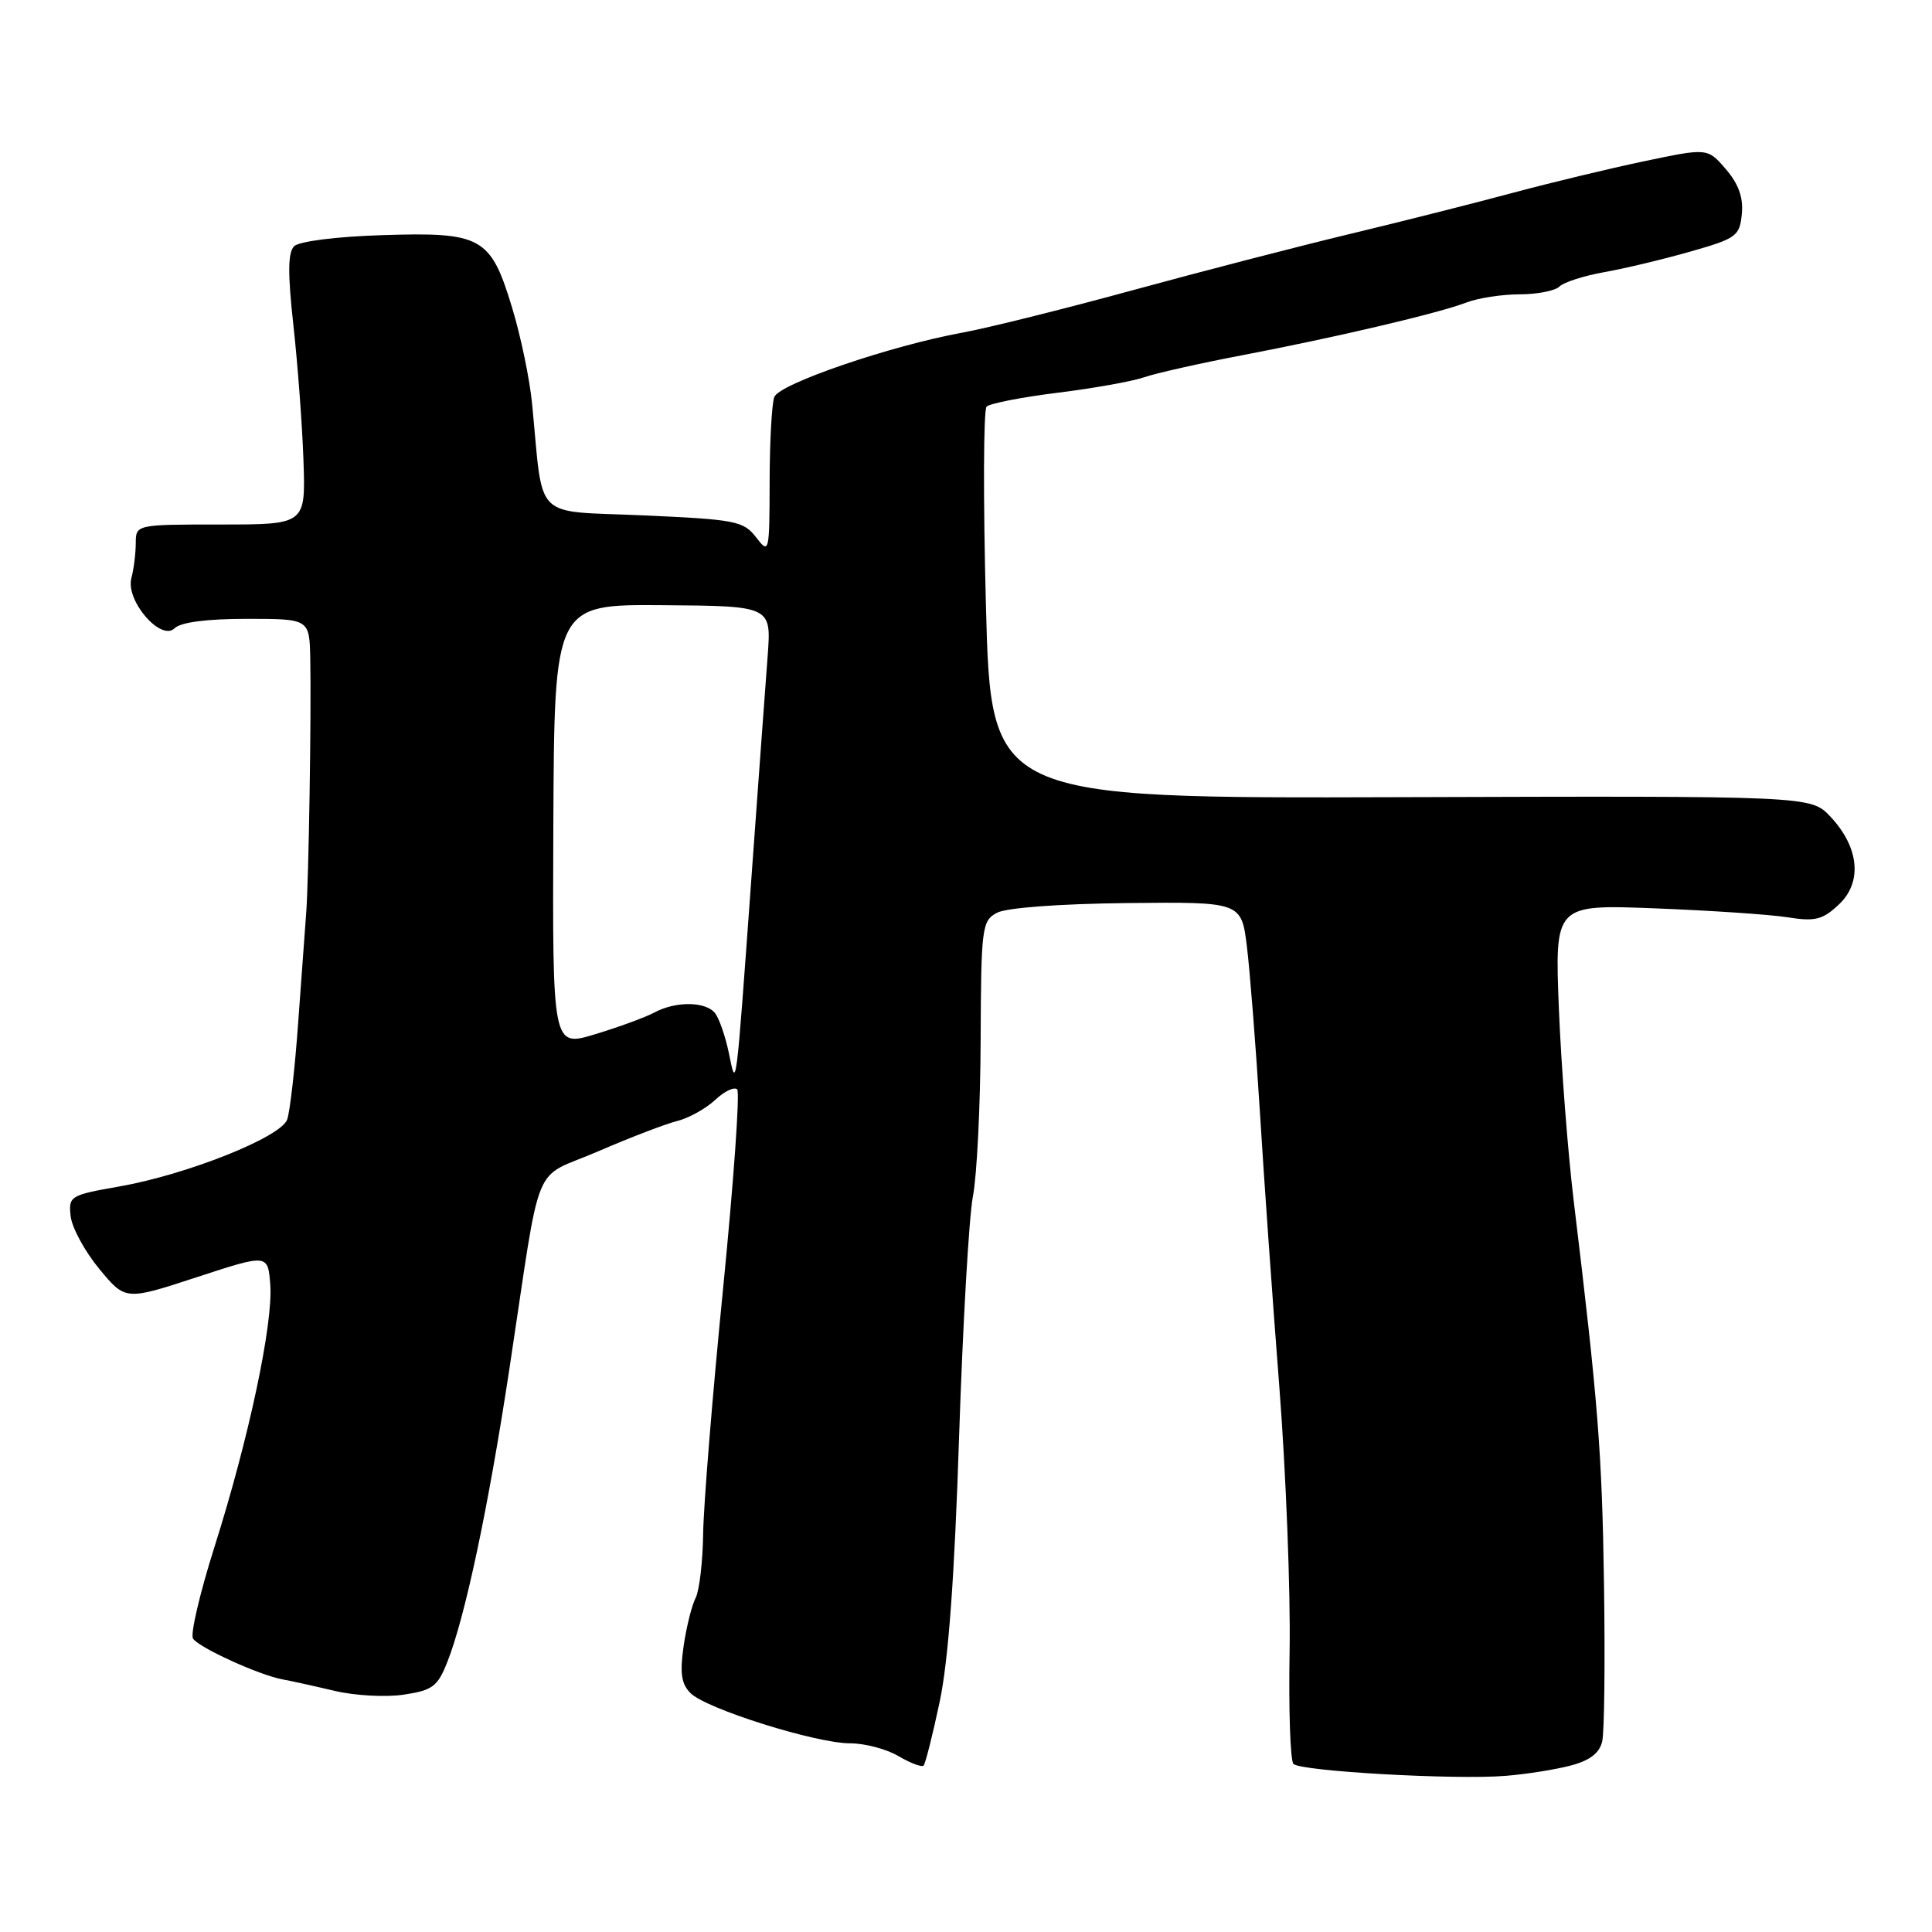 <?xml version="1.0" encoding="UTF-8" standalone="no"?>
<!DOCTYPE svg PUBLIC "-//W3C//DTD SVG 1.1//EN" "http://www.w3.org/Graphics/SVG/1.1/DTD/svg11.dtd" >
<svg xmlns="http://www.w3.org/2000/svg" xmlns:xlink="http://www.w3.org/1999/xlink" version="1.1" viewBox="0 0 256 256">
 <g >
 <path fill="currentColor"
d=" M 208.14 233.94 C 210.67 233.27 211.95 232.29 212.30 230.74 C 212.59 229.51 212.69 220.18 212.54 210.00 C 212.28 192.43 211.76 185.86 208.51 159.00 C 207.75 152.68 206.87 141.28 206.56 133.67 C 206.01 119.85 206.01 119.85 219.25 120.36 C 226.54 120.64 234.44 121.17 236.82 121.54 C 240.51 122.13 241.50 121.88 243.65 119.86 C 246.81 116.91 246.36 112.26 242.53 108.20 C 239.94 105.46 239.94 105.46 185.63 105.63 C 131.31 105.80 131.31 105.80 130.64 80.22 C 130.27 66.15 130.31 54.29 130.73 53.88 C 131.15 53.46 135.39 52.63 140.14 52.04 C 144.90 51.45 150.07 50.53 151.64 49.98 C 153.21 49.44 159.00 48.14 164.50 47.09 C 177.06 44.69 190.64 41.50 194.32 40.08 C 195.86 39.49 199.04 39.00 201.37 39.00 C 203.69 39.00 206.07 38.53 206.63 37.97 C 207.20 37.40 209.88 36.54 212.58 36.06 C 215.29 35.58 220.43 34.35 224.00 33.33 C 230.08 31.60 230.52 31.28 230.80 28.36 C 231.02 26.19 230.37 24.38 228.69 22.42 C 226.26 19.60 226.26 19.60 217.88 21.36 C 213.27 22.33 205.45 24.21 200.50 25.54 C 195.55 26.87 185.88 29.32 179.00 30.97 C 172.12 32.62 159.07 36.00 150.00 38.48 C 140.93 40.96 130.80 43.48 127.50 44.08 C 118.02 45.81 103.27 50.85 102.60 52.60 C 102.27 53.46 101.99 58.51 101.98 63.83 C 101.96 73.30 101.92 73.45 100.18 71.19 C 98.52 69.04 97.46 68.83 85.24 68.29 C 70.43 67.63 72.04 69.24 70.51 53.55 C 70.20 50.28 69.00 44.51 67.85 40.75 C 65.01 31.37 63.84 30.73 50.58 31.16 C 44.57 31.35 39.61 31.98 38.97 32.63 C 38.14 33.46 38.12 36.27 38.88 43.13 C 39.45 48.28 40.05 56.33 40.21 61.00 C 40.50 69.50 40.50 69.50 29.25 69.50 C 18.00 69.50 18.00 69.50 17.99 72.00 C 17.98 73.38 17.72 75.45 17.41 76.60 C 16.61 79.57 21.32 85.03 23.13 83.25 C 23.94 82.45 27.40 82.00 32.70 82.00 C 41.00 82.00 41.00 82.00 41.11 87.25 C 41.26 94.40 40.91 116.69 40.57 121.00 C 40.43 122.92 39.95 129.45 39.51 135.50 C 39.08 141.55 38.42 147.33 38.05 148.35 C 37.20 150.69 24.79 155.64 15.78 157.22 C 9.28 158.36 9.07 158.49 9.36 161.15 C 9.53 162.67 11.23 165.80 13.14 168.12 C 16.62 172.33 16.62 172.33 26.06 169.24 C 35.50 166.15 35.50 166.15 35.81 170.22 C 36.21 175.36 32.97 190.62 28.42 204.97 C 26.49 211.06 25.21 216.53 25.57 217.11 C 26.30 218.30 34.43 222.00 37.50 222.54 C 38.60 222.74 41.68 223.42 44.34 224.05 C 47.00 224.68 51.12 224.91 53.50 224.55 C 57.32 223.98 57.99 223.48 59.28 220.20 C 61.64 214.24 64.71 199.74 67.48 181.50 C 71.85 152.67 70.32 156.43 79.23 152.57 C 83.48 150.73 88.20 148.92 89.73 148.54 C 91.25 148.16 93.51 146.91 94.75 145.76 C 95.98 144.60 97.30 143.97 97.68 144.35 C 98.06 144.72 97.21 156.61 95.81 170.77 C 94.40 184.92 93.22 199.53 93.17 203.24 C 93.12 206.94 92.67 210.77 92.17 211.74 C 91.67 212.71 90.95 215.59 90.58 218.13 C 90.07 221.69 90.28 223.14 91.50 224.35 C 93.57 226.43 108.12 231.00 112.65 231.00 C 114.60 231.00 117.48 231.76 119.06 232.70 C 120.65 233.63 122.14 234.19 122.38 233.95 C 122.62 233.70 123.58 229.90 124.51 225.50 C 125.67 220.03 126.48 208.96 127.08 190.50 C 127.57 175.65 128.39 161.25 128.92 158.50 C 129.45 155.75 129.91 146.43 129.94 137.79 C 130.00 122.88 130.11 122.01 132.10 120.95 C 133.34 120.28 140.38 119.76 149.35 119.66 C 164.50 119.50 164.50 119.50 165.23 125.50 C 165.63 128.80 166.40 138.61 166.94 147.29 C 167.47 155.98 168.63 172.40 169.52 183.79 C 170.40 195.18 171.01 210.90 170.88 218.73 C 170.74 226.56 170.97 233.31 171.39 233.73 C 172.36 234.70 192.85 235.86 199.50 235.31 C 202.25 235.09 206.14 234.47 208.14 233.94 Z  M 96.57 139.50 C 96.11 137.30 95.29 134.94 94.75 134.25 C 93.50 132.68 89.54 132.64 86.69 134.17 C 85.49 134.81 81.97 136.10 78.86 137.04 C 73.20 138.76 73.20 138.76 73.32 109.42 C 73.45 80.08 73.45 80.08 87.83 80.19 C 102.21 80.30 102.21 80.30 101.72 86.90 C 101.44 90.53 100.49 103.62 99.59 116.00 C 97.47 145.27 97.58 144.40 96.57 139.50 Z "/>
</g>
</svg>